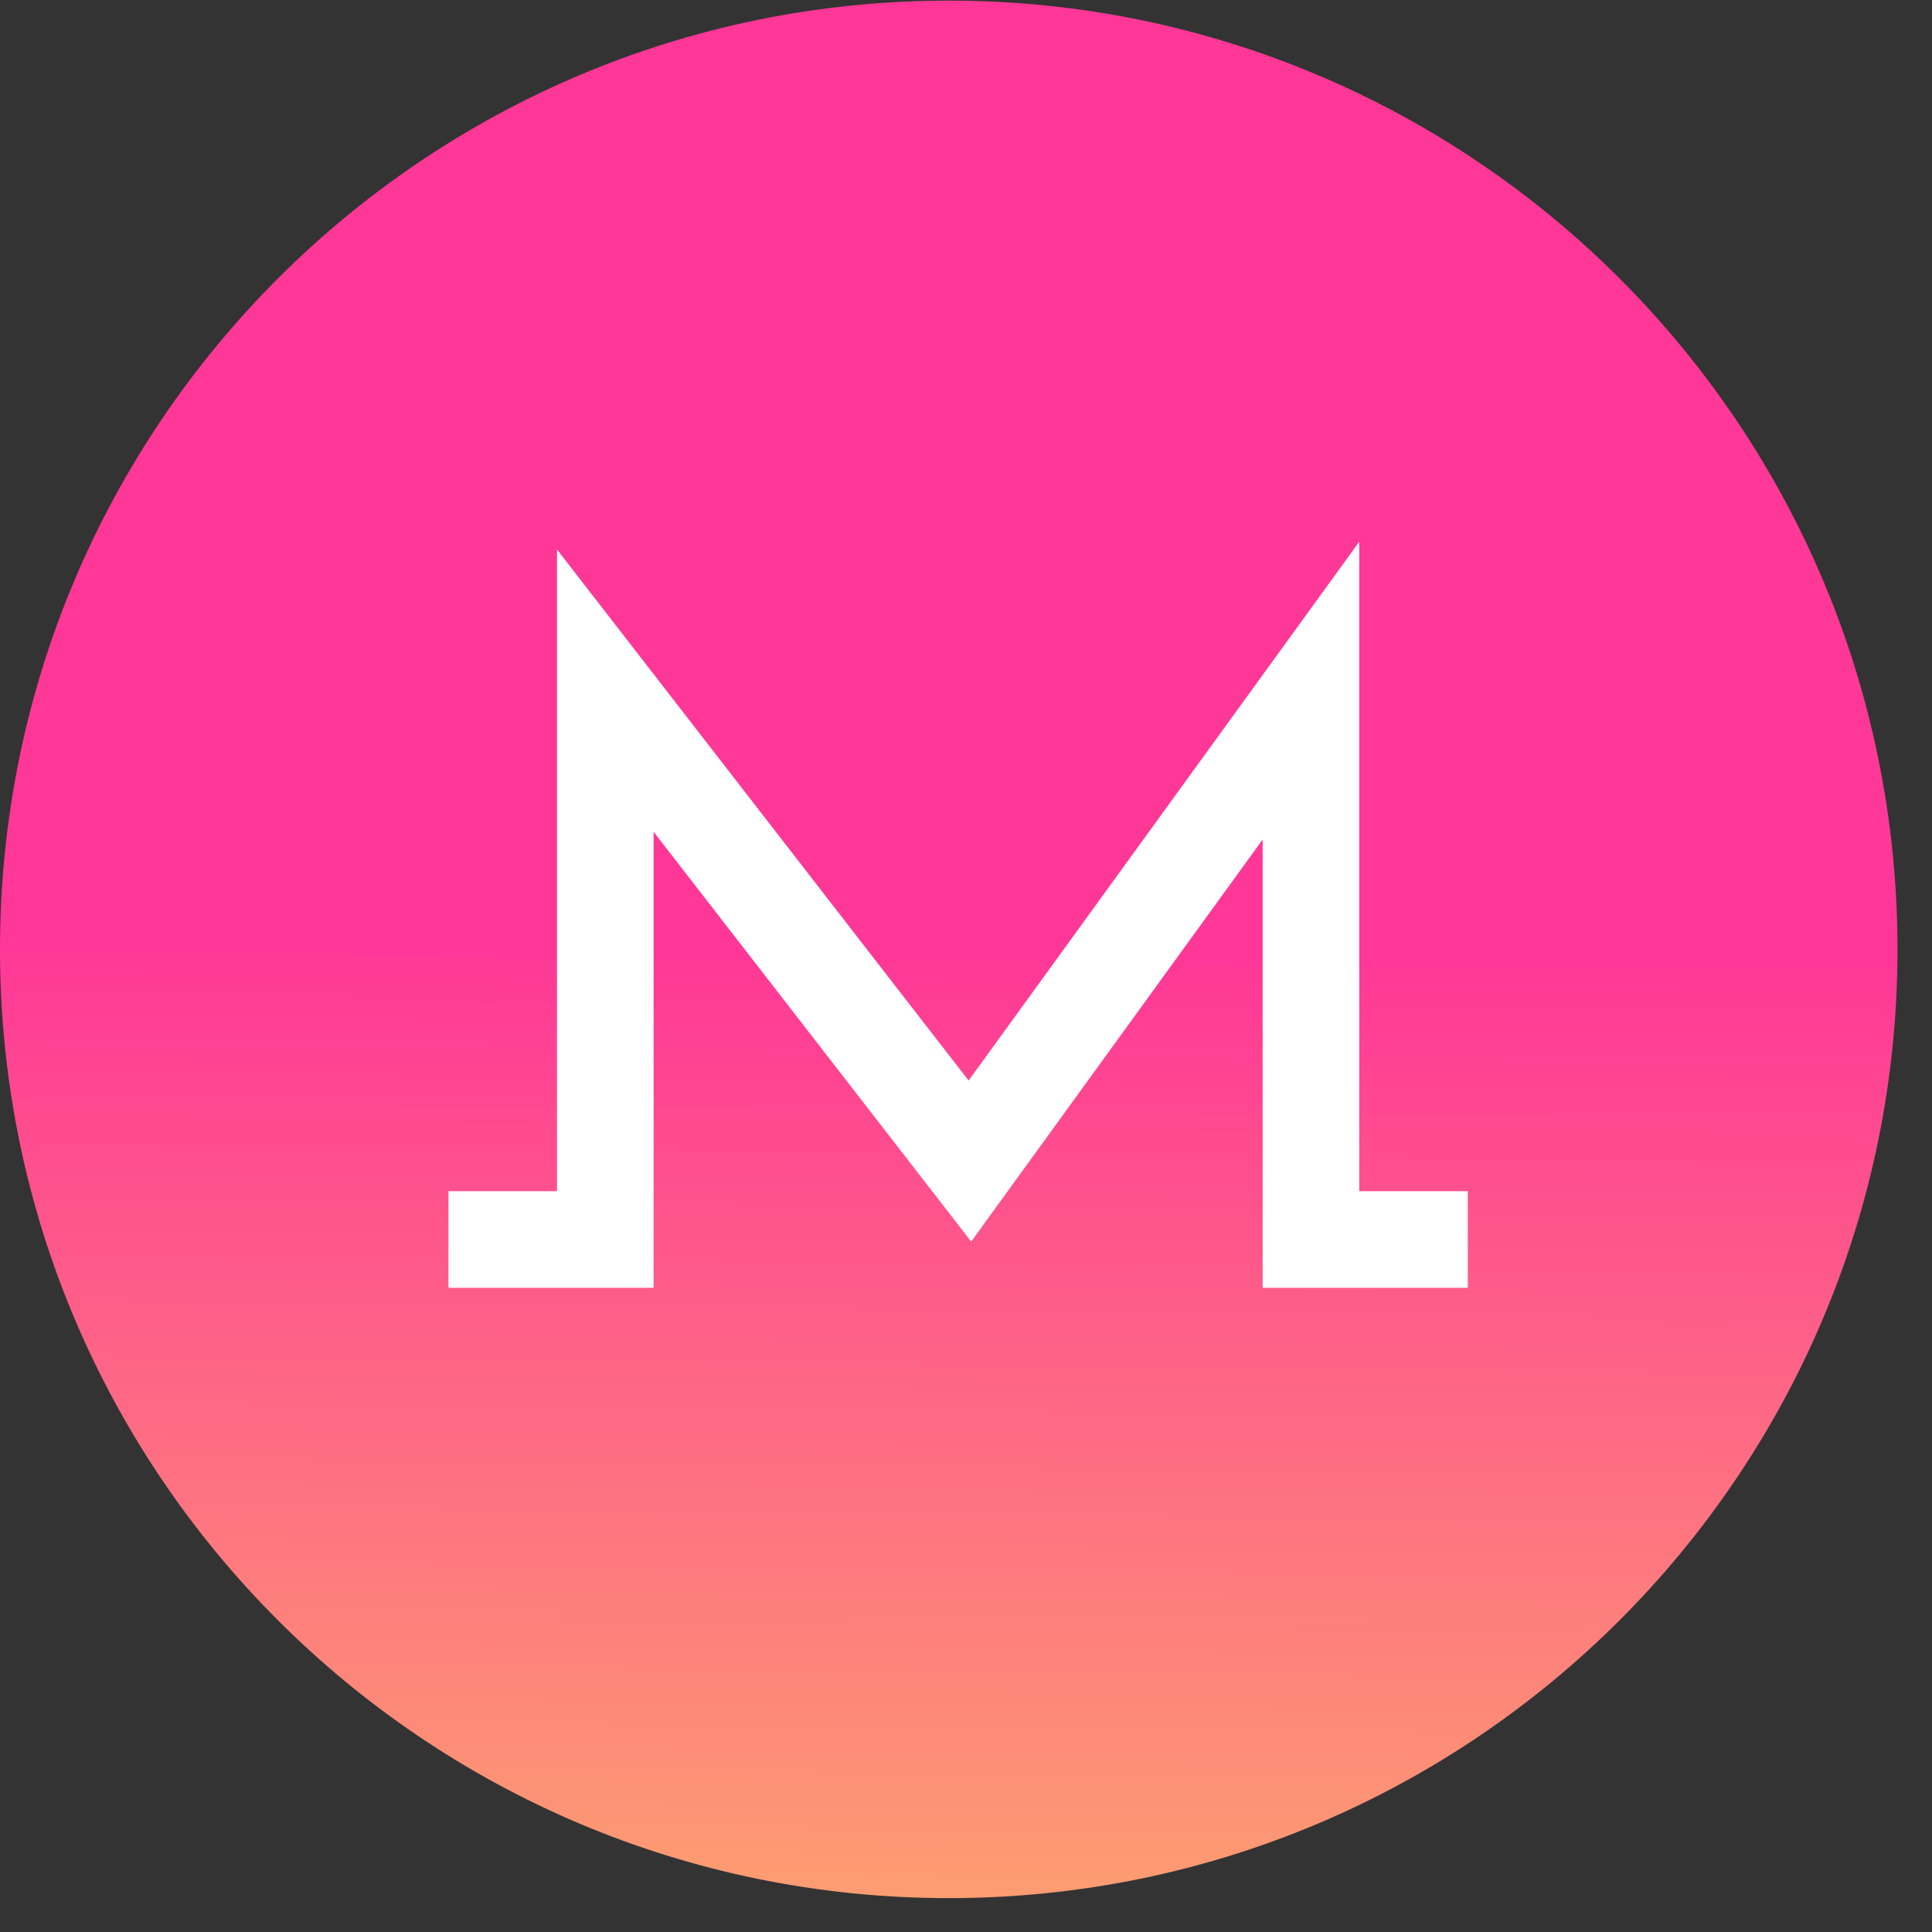 <svg width="55" height="55" viewBox="0 0 56 56" fill="none" xmlns="http://www.w3.org/2000/svg">
    <rect x="0" y="0" width="56" height="56" fill="#333333" stroke="none"/>
    <path d="M27.5 55.018C42.688 55.018 55 42.706 55 27.518C55 12.33 42.688 0.018 27.5 0.018C12.312 0.018 0 12.33 0 27.518C0 42.706 12.312 55.018 27.5 55.018Z" fill="url(#g_logo-monero0)"/>
    <path d="M12.999 35.927H17.545V20.018L28.113 33.654L37.999 20.018V35.927H42.545" stroke="white" stroke-width="2.8" stroke-miterlimit="10"/>
    <defs>
        <linearGradient id="g_logo-monero0" x1="27.5" y1="27.518" x2="26.929" y2="81.412" gradientUnits="userSpaceOnUse">
            <stop stop-color="#FF3797"/>
            <stop offset="1" stop-color="#FBFF4D"/>
        </linearGradient>
    </defs>
</svg>

